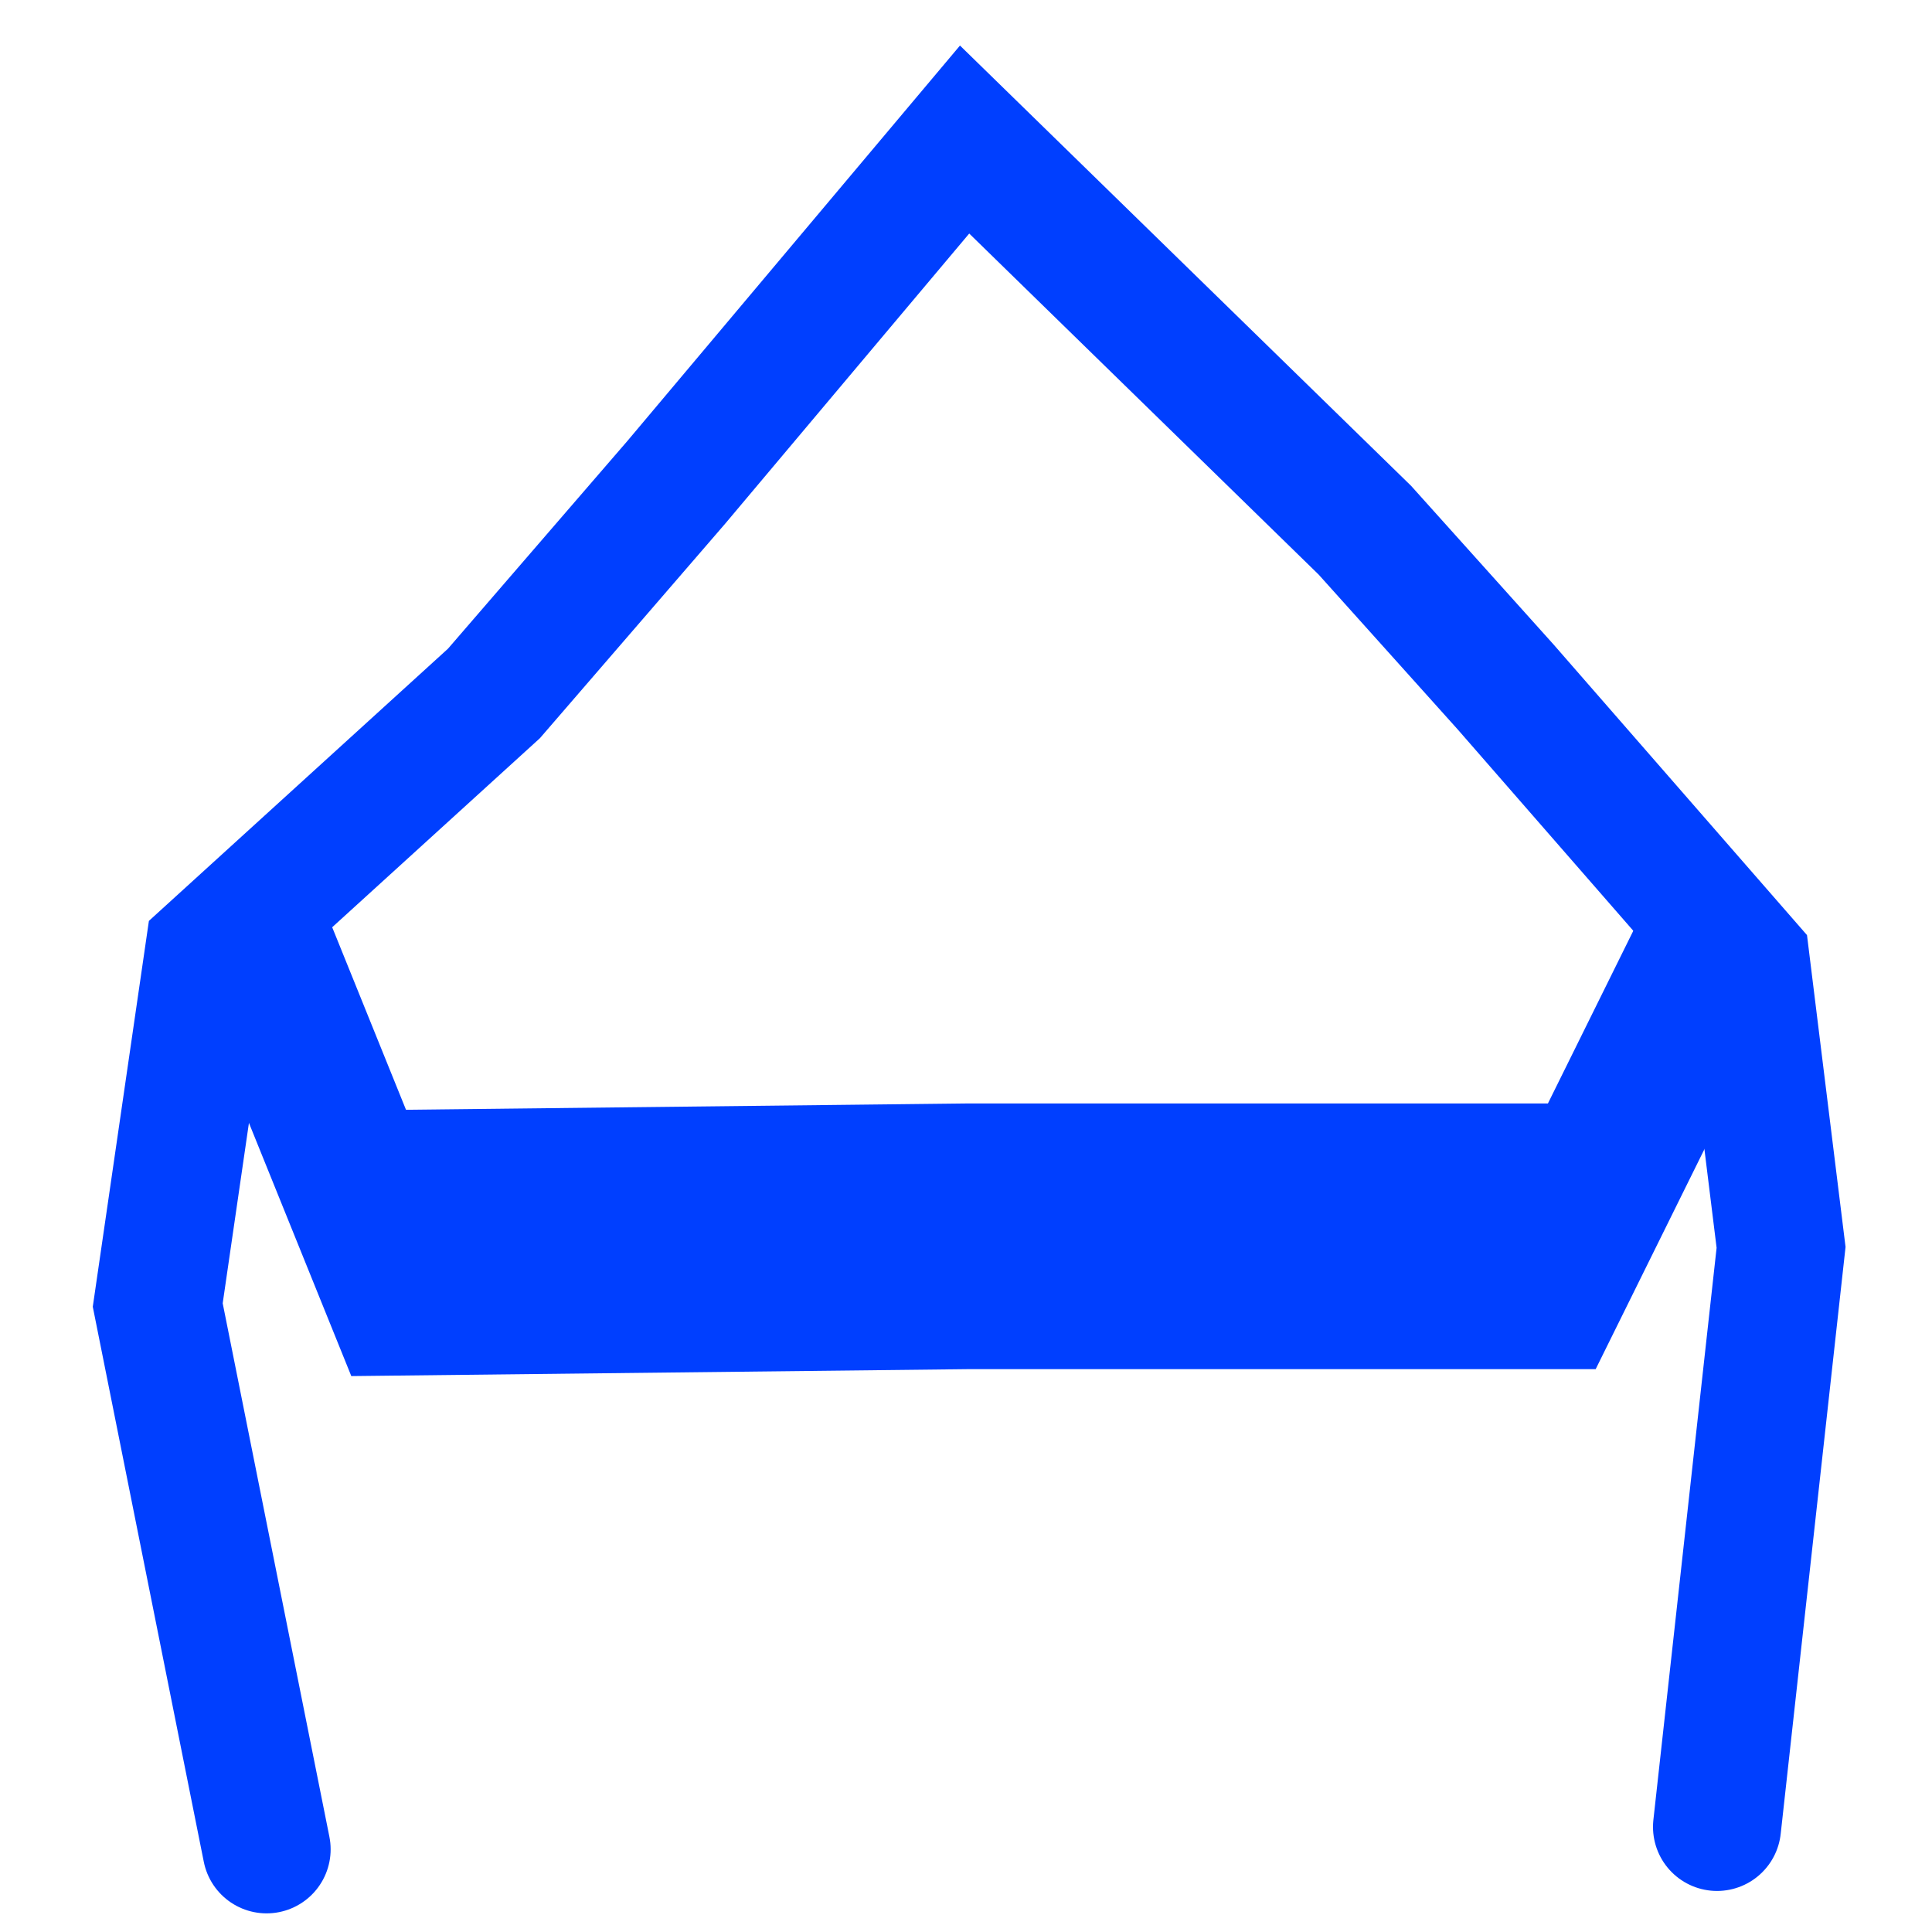 <!--<svg version="1.1" width="51" height="55" viewBox="-1 -1 51 55" xmlns="http://www.w3.org/2000/svg" xmlns:xlink="http://www.w3.org/1999/xlink">

  <path id="ID0.06426620716229081" fill="none" stroke="#003FFF" stroke-width="2" stroke-linecap="round" d="M 230.850 189.850 L 229.150 181.350 L 229.950 175.850 L 234.400 171.800 L 237.250 168.500 L 241.750 163.150 L 248 169.250 L 250.200 171.700 L 253.950 176 L 254.500 180.450 L 253.500 189.500 " transform="matrix(1.82266104221344, 0, 0, 1.82266104221344, -414.85, -294.45)"/>
  <path id="ID0.0372769720852375" fill="none" stroke="#003FFF" stroke-width="2" stroke-linecap="round" d="M 230.600 181.900 L 232.100 180.200 L 241.800 180.250 L 251.700 180.250 L 253.750 182.150 " transform="matrix(1.7334266901016235, 0, 0, -3.7820217609405518, -393.05, 715.9)"/>
</svg>-->
<svg version="1.1" width="55" height="55" viewBox="-1 -1 55 55" xmlns="http://www.w3.org/2000/svg" xmlns:xlink="http://www.w3.org/1999/xlink">
  <path id="ID0.06426620716229081" fill="none" stroke="#003FFF" stroke-width="2" stroke-linecap="round" d="M 230.850 189.850 L 229.150 181.350 L 229.950 175.850 L 234.400 171.800 L 237.250 168.500 L 241.750 163.150 L 248 169.250 L 250.200 171.700 L 253.950 176 L 254.500 180.450 L 253.500 189.500 " transform="matrix(1.823, 0, 0, 1.823, -414.25, -294.45)"/>
  <path id="ID0.0372769720852375" fill="none" stroke="#003FFF" stroke-width="2" stroke-linecap="round" d="M 230.600 181.900 L 232.100 180.200 L 241.800 180.250 L 251.700 180.250 L 253.750 182.150 " transform="matrix(1.733, 0, 0, -3.782, -392.45, 715.9)"/>
</svg>